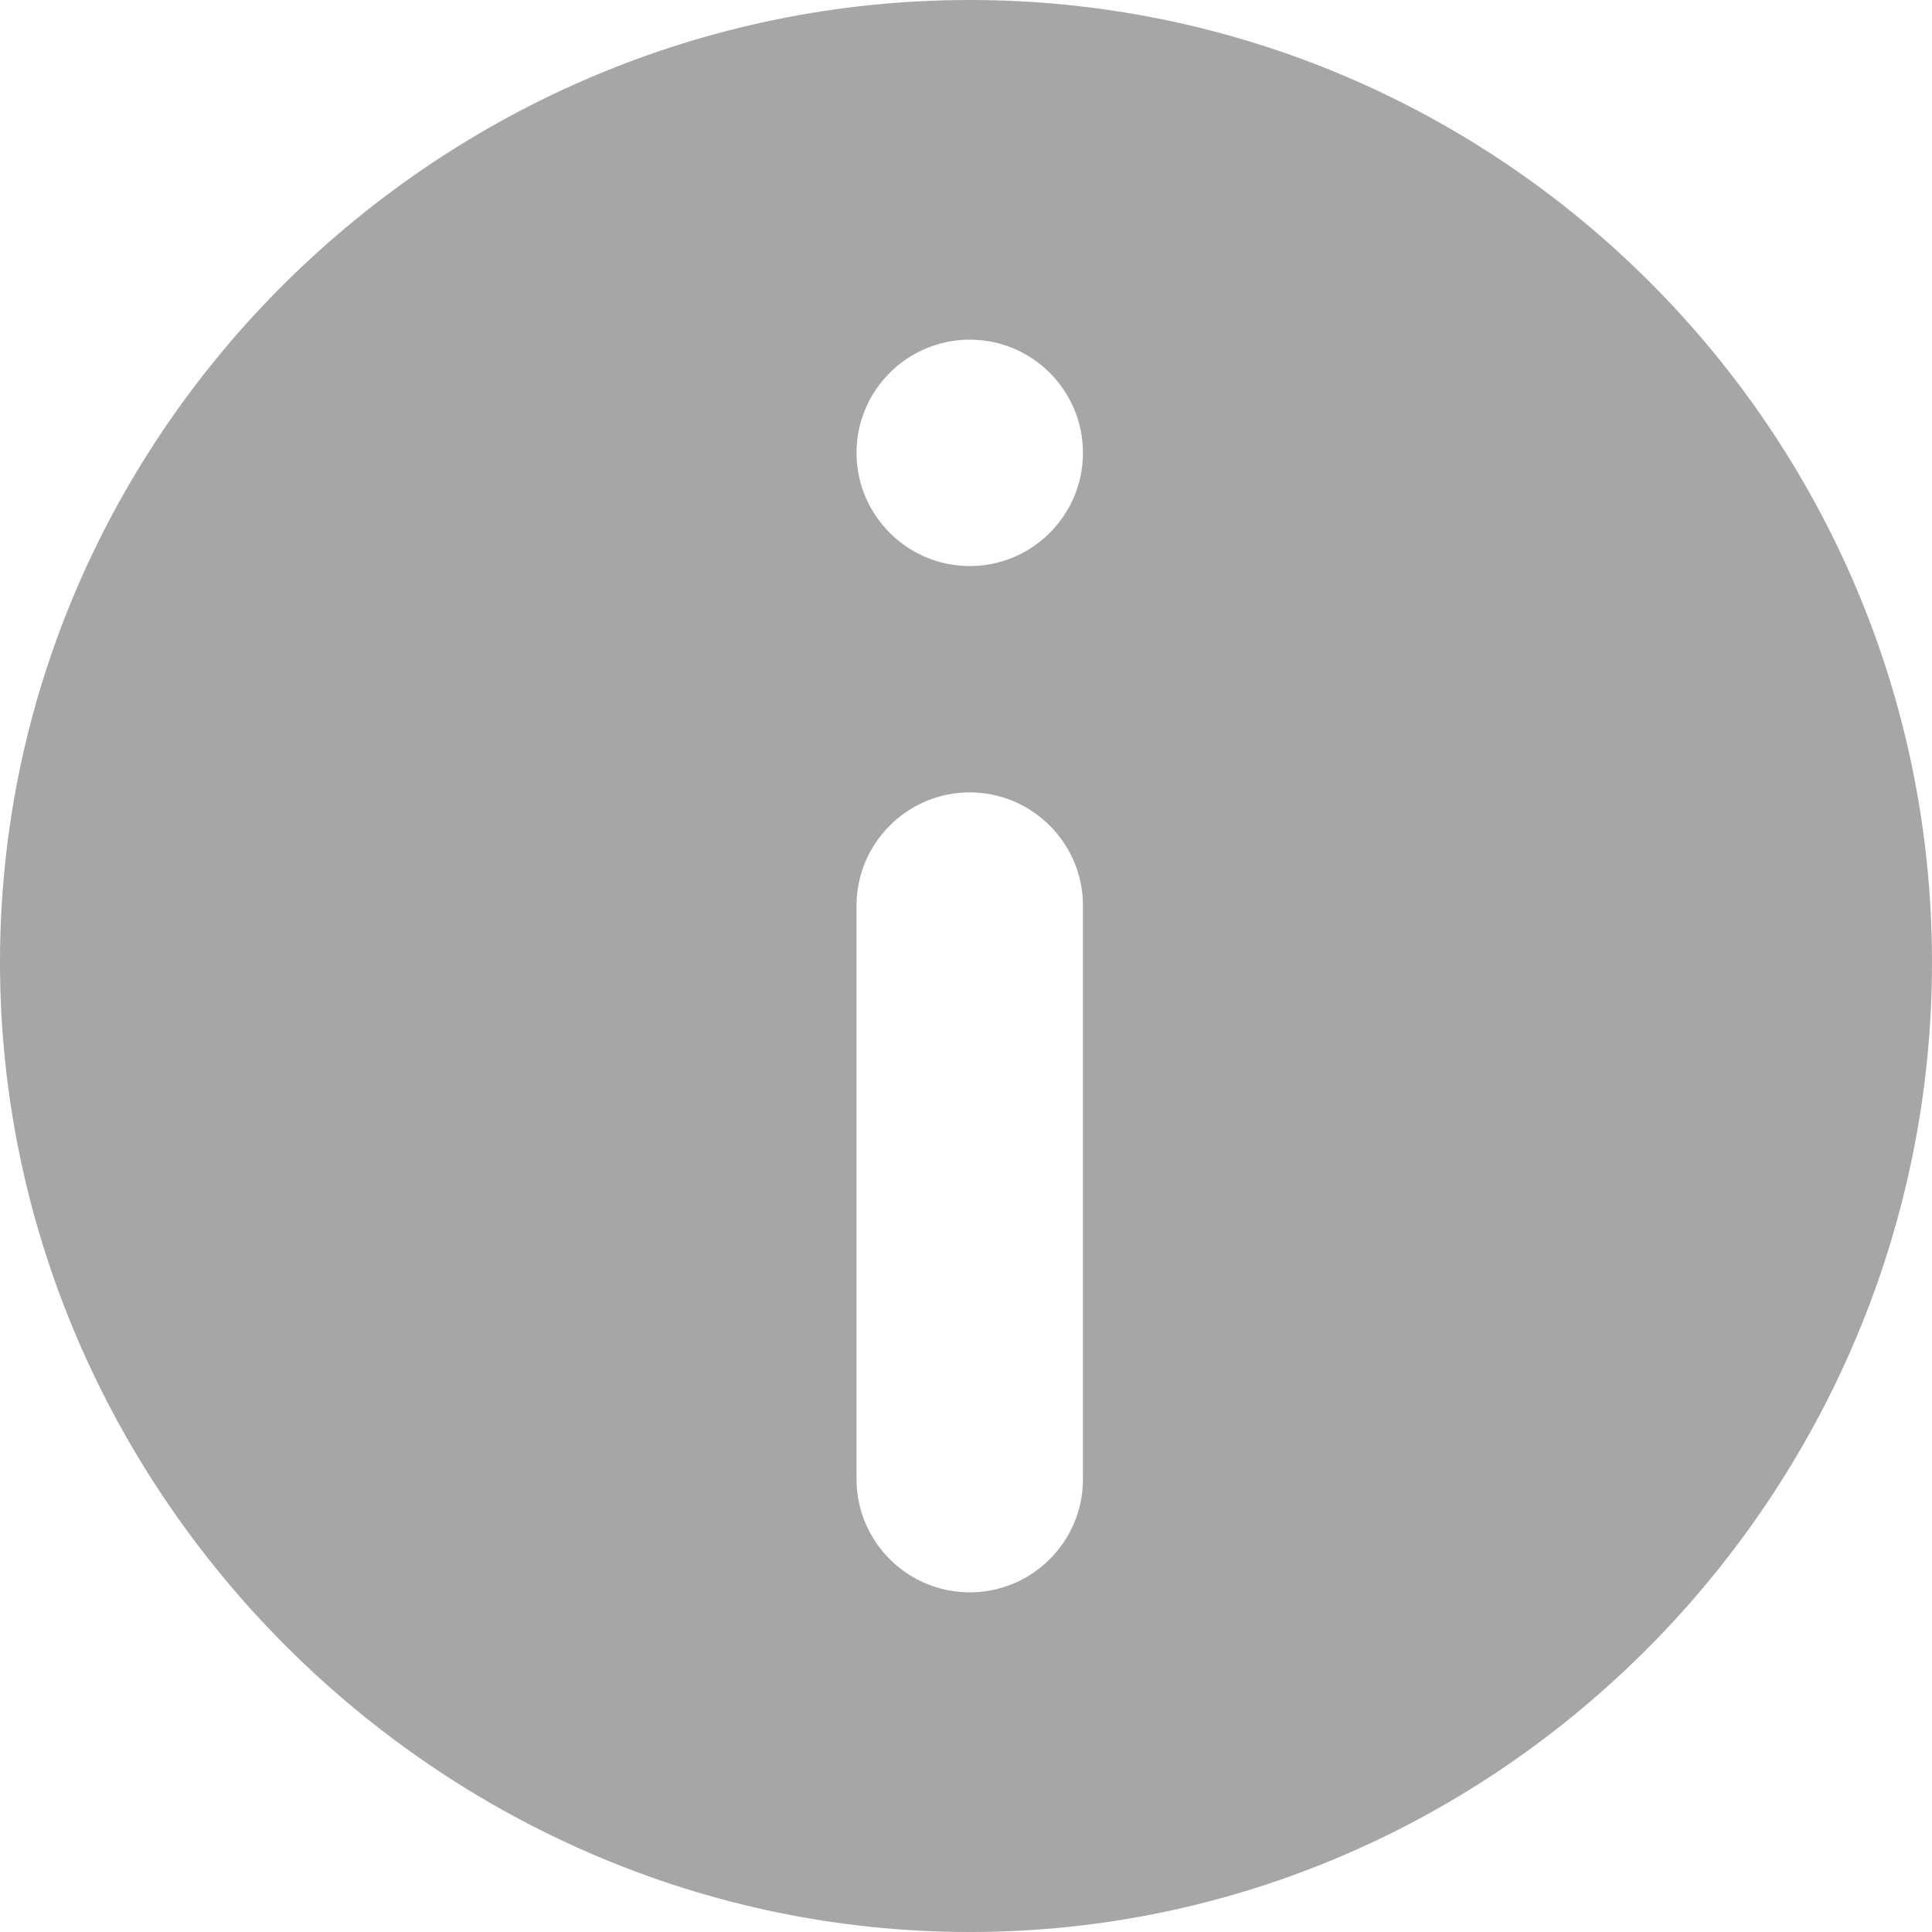 <svg width="15" height="15" viewBox="0 0 15 15" fill="none" xmlns="http://www.w3.org/2000/svg">
<path d="M7.529 0C3.41 0 0 3.351 0 7.471C0 11.59 3.41 15 7.529 15C11.649 15 15 11.59 15 7.471C15 3.351 11.649 0 7.529 0ZM8.408 11.484C8.408 11.969 8.014 12.363 7.529 12.363C7.045 12.363 6.65 11.969 6.65 11.484V7.031C6.65 6.547 7.045 6.152 7.529 6.152C8.014 6.152 8.408 6.547 8.408 7.031V11.484ZM7.529 4.395C7.045 4.395 6.65 4 6.65 3.516C6.65 3.031 7.045 2.637 7.529 2.637C8.014 2.637 8.408 3.031 8.408 3.516C8.408 4 8.014 4.395 7.529 4.395Z" fill="#A6A6A6"/>
</svg>
